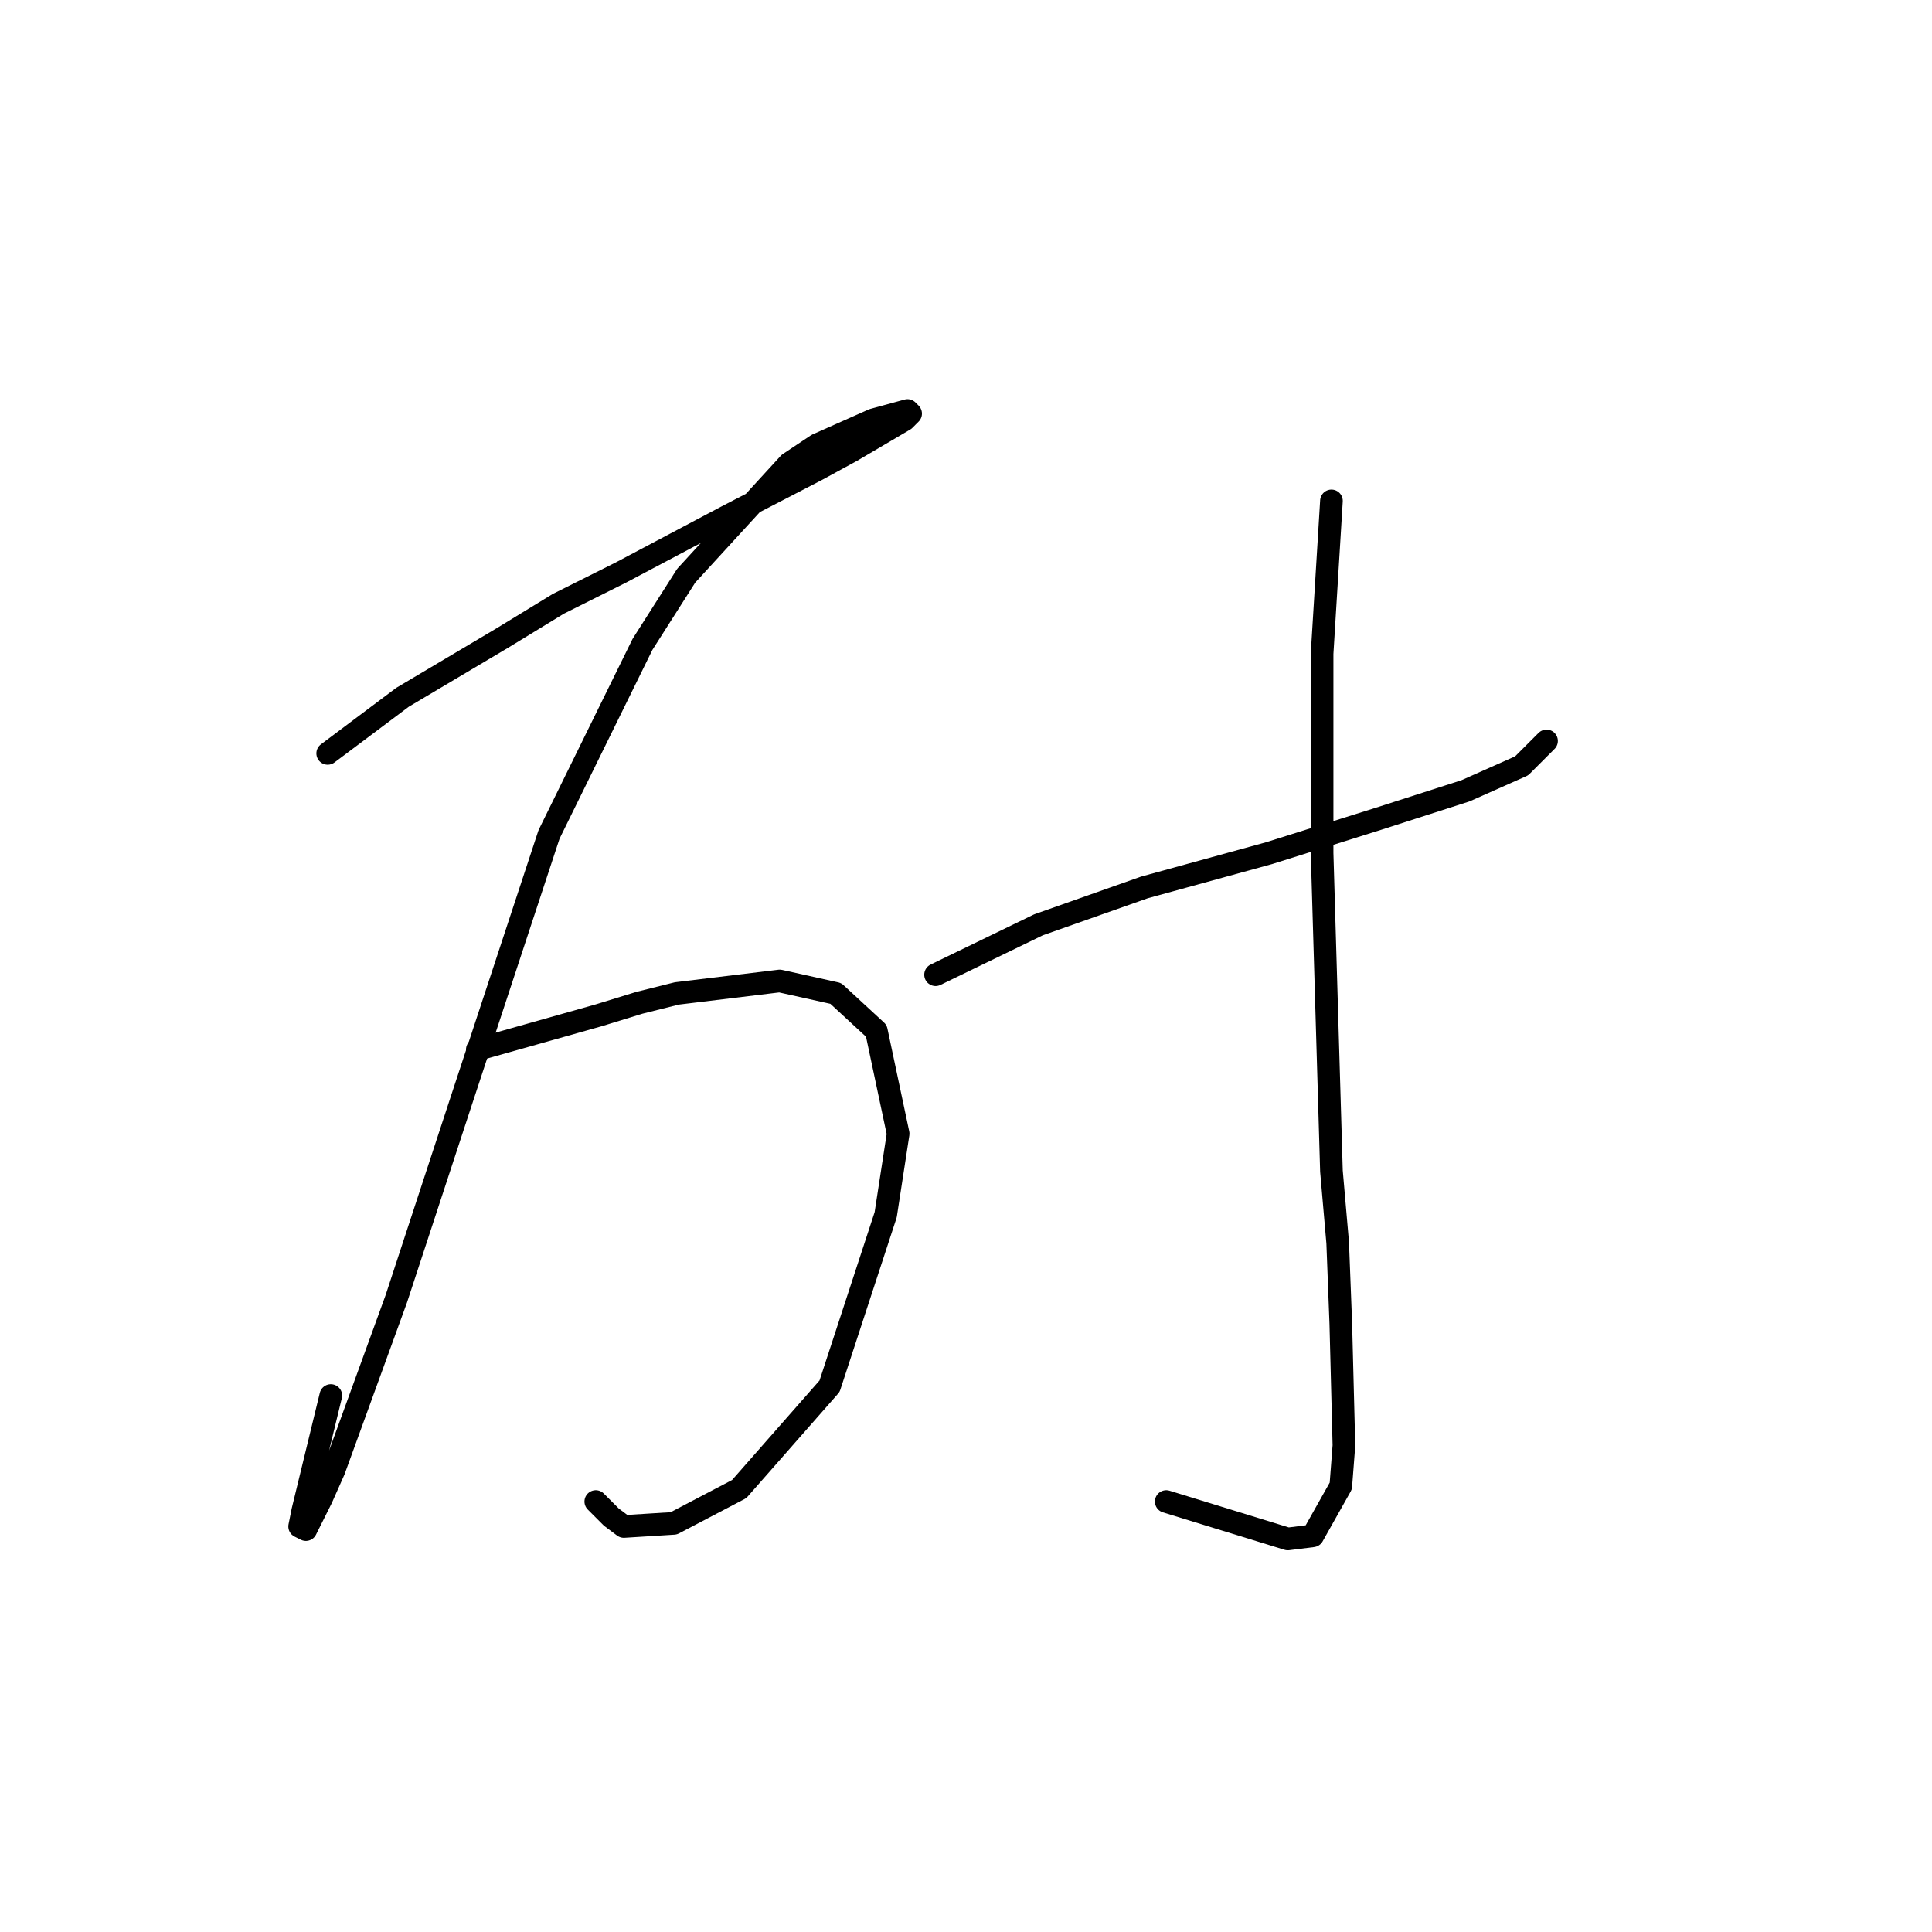<?xml version="1.0" standalone="no"?>
    <svg width="256" height="256" xmlns="http://www.w3.org/2000/svg" version="1.1">
    <polyline stroke="black" stroke-width="3" stroke-linecap="round" fill="transparent" stroke-linejoin="round" points="43.422 99.829 53.336 92.394 66.553 84.546 73.988 80.003 82.249 75.872 96.293 68.437 108.271 62.241 112.815 59.763 119.837 55.633 120.663 54.806 120.25 54.393 115.706 55.633 108.271 58.937 104.554 61.415 90.923 76.285 85.14 85.372 72.749 110.568 61.183 145.677 52.509 172.113 44.248 194.83 42.596 198.548 40.531 202.678 39.705 202.265 40.118 200.2 43.835 184.917 43.835 184.917 " />
        <polyline stroke="black" stroke-width="3" stroke-linecap="round" fill="transparent" stroke-linejoin="round" points="63.249 139.069 79.358 134.525 84.727 132.873 89.684 131.634 103.315 129.982 110.75 131.634 116.119 136.59 119.01 150.221 117.358 160.96 109.923 183.678 97.945 197.309 89.271 201.852 82.662 202.265 81.01 201.026 78.945 198.961 78.945 198.961 " />
        <polyline stroke="black" stroke-width="3" stroke-linecap="round" fill="transparent" stroke-linejoin="round" points="123.967 129.155 137.598 122.547 144.62 120.068 151.641 117.59 168.164 113.047 182.62 108.503 194.186 104.786 201.621 101.481 204.925 98.177 204.925 98.177 " />
        <polyline stroke="black" stroke-width="3" stroke-linecap="round" fill="transparent" stroke-linejoin="round" points="176.424 66.372 175.185 86.611 175.185 99.003 175.185 113.047 175.598 127.09 176.424 155.178 177.251 164.678 177.664 175.417 178.077 191.526 177.664 196.896 173.946 203.505 170.642 203.918 154.533 198.961 154.533 198.961 " />
        </svg>